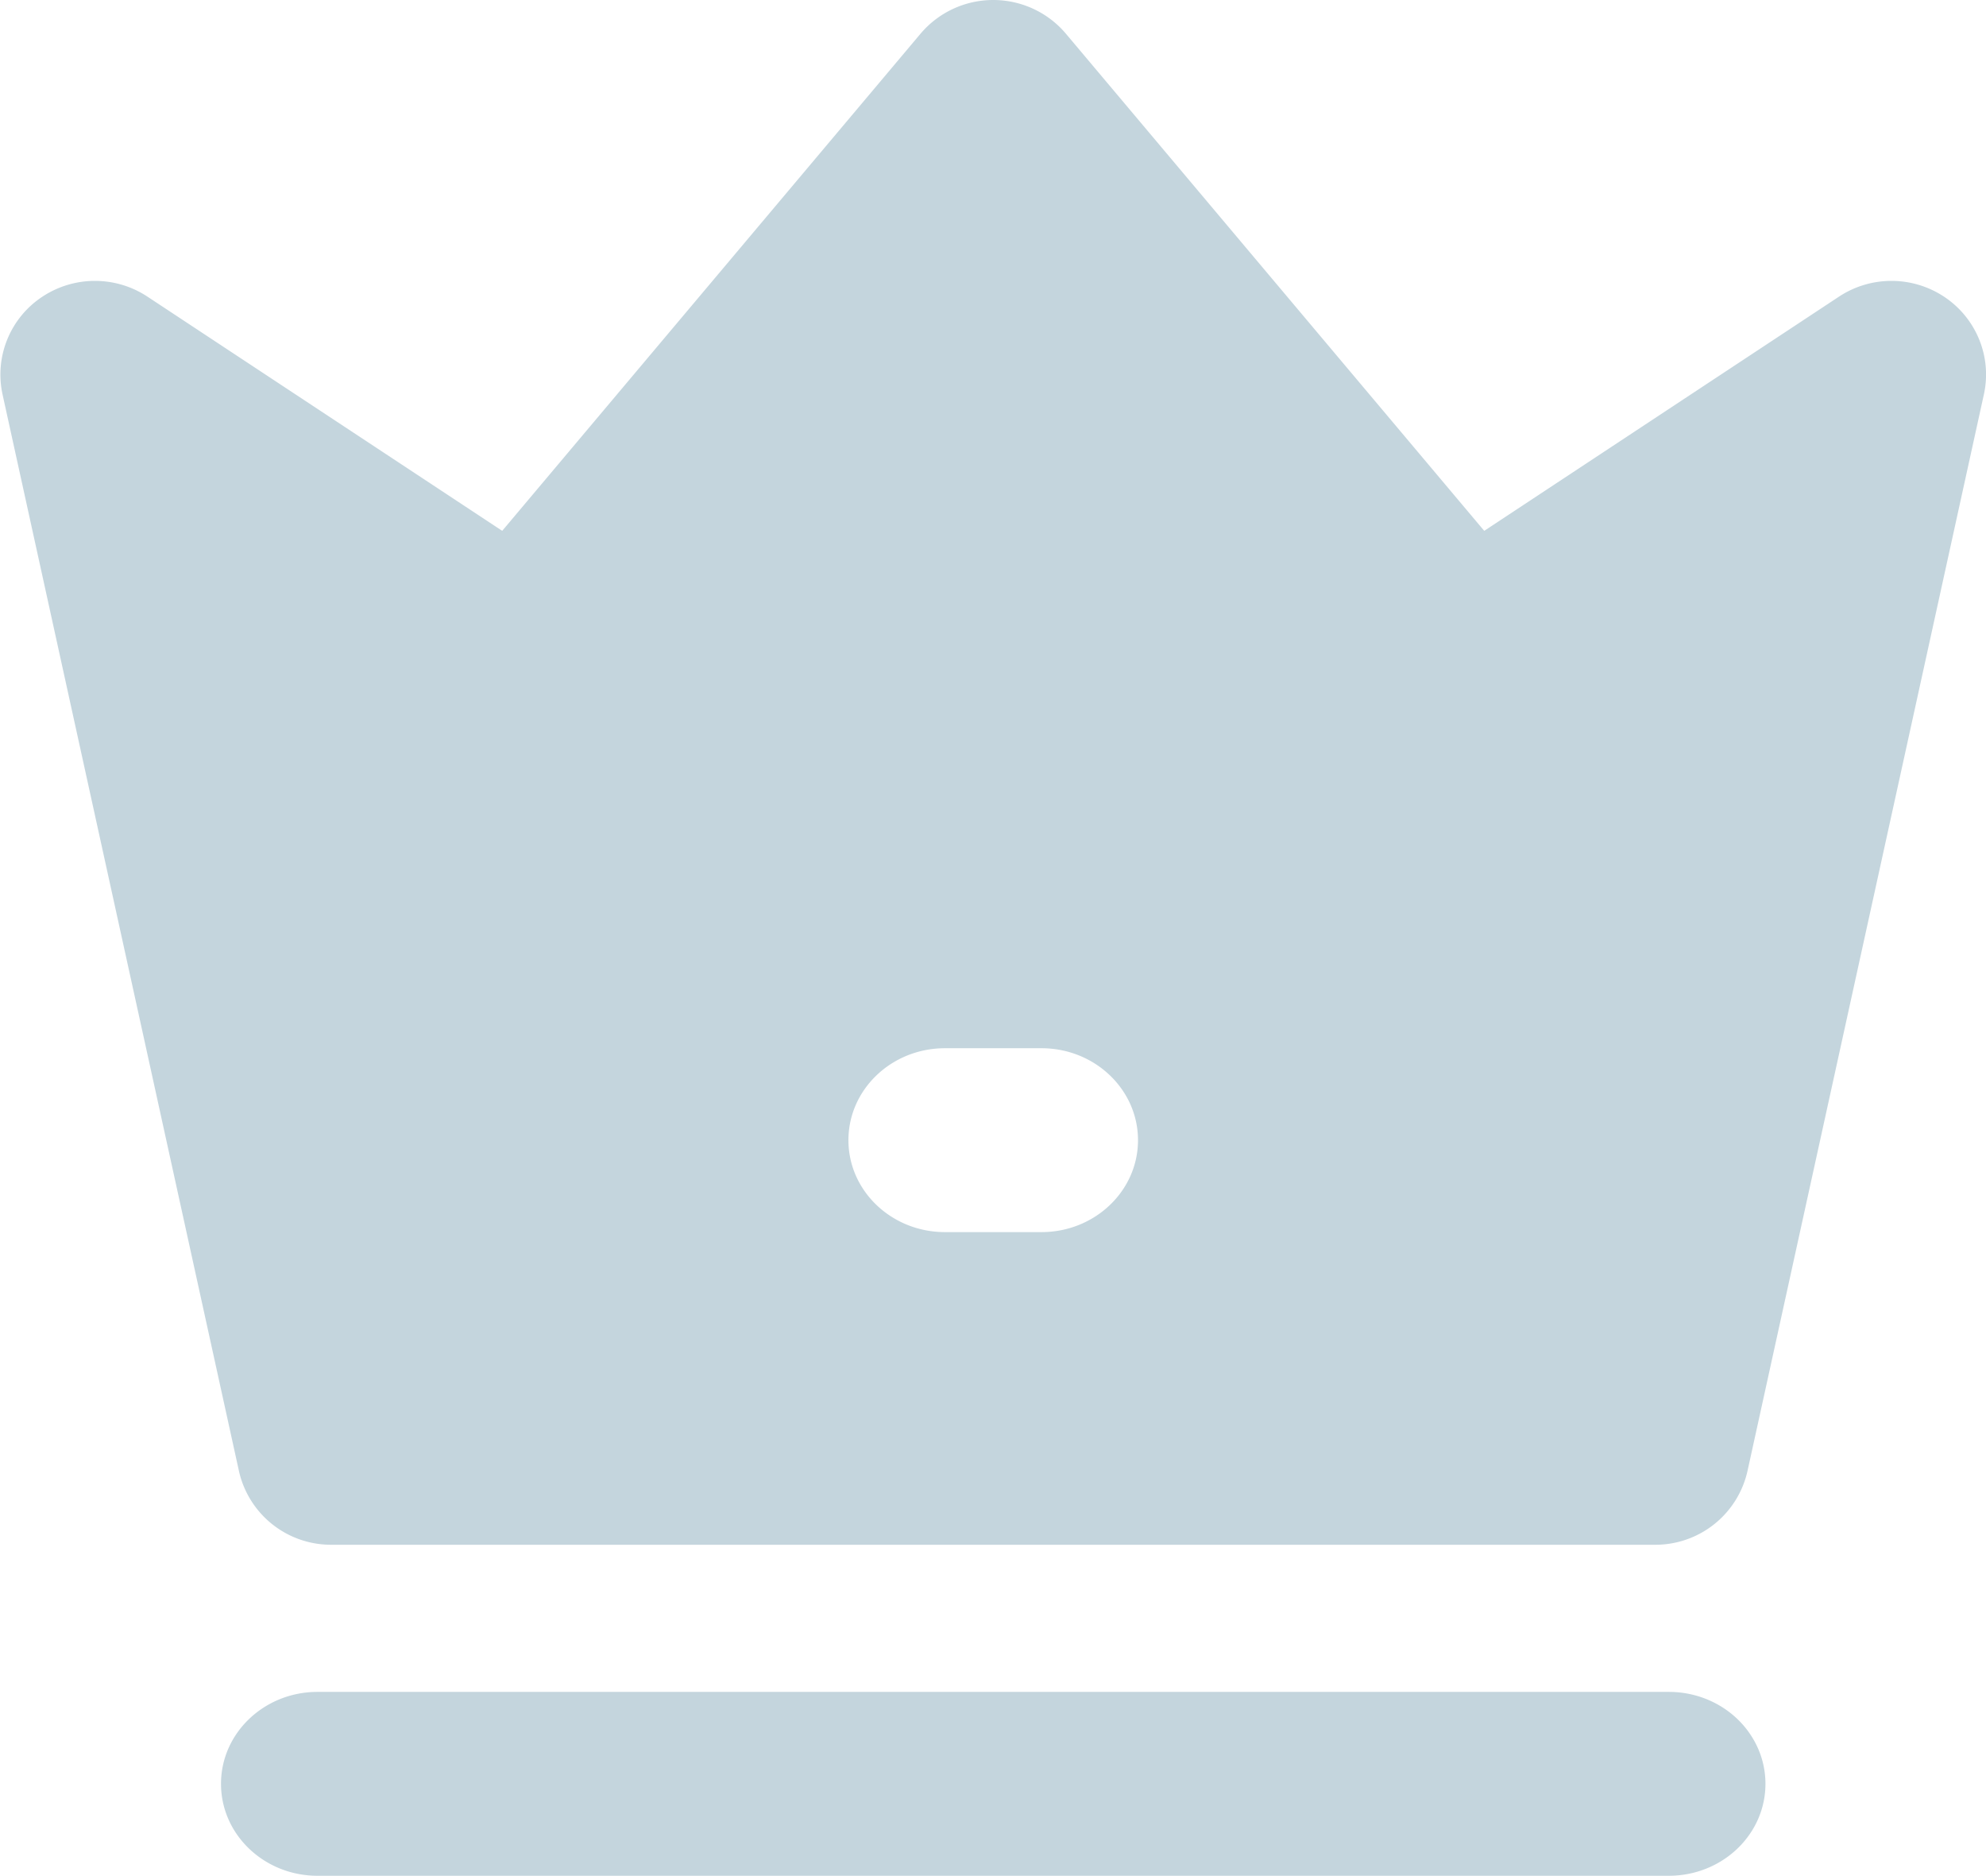 <svg class="icon" style="width: 1.059em;height: 1em;vertical-align: middle;fill: #C4D5DD;overflow: hidden;" viewBox="0 0 1084 1024" version="1.1" xmlns="http://www.w3.org/2000/svg"><path d="M542.118 0c15.33 0 29.847 6.746 39.665 18.372l228.442 271.42 193.747-127.88a52.073 52.073 0 0 1 57.705 0.301c17.378 11.716 25.841 32.708 21.384 53.067l-129.084 587.746A51.501 51.501 0 0 1 903.529 843.294H180.706a51.501 51.501 0 0 1-50.447-40.267L1.175 215.281a50.869 50.869 0 0 1 21.384-53.067 52.073 52.073 0 0 1 57.705-0.301l193.747 127.88L502.453 18.372C512.301 6.746 526.788 0 542.118 0zM120.471 973.794c0-27.708 23.612-50.176 52.706-50.176h737.882c18.824 0 36.232 9.547 45.658 25.088a48.128 48.128 0 0 1 0 50.206c-9.427 15.511-26.805 25.088-45.658 25.088H173.176C144.083 1024 120.471 1001.532 120.471 973.794z m342.588-351.352c0 27.708 23.612 50.176 52.706 50.176h52.706c29.094 0 52.706-22.468 52.706-50.176 0-27.708-23.612-50.206-52.706-50.206h-52.706c-29.094 0-52.706 22.468-52.706 50.206z"></path></svg>
